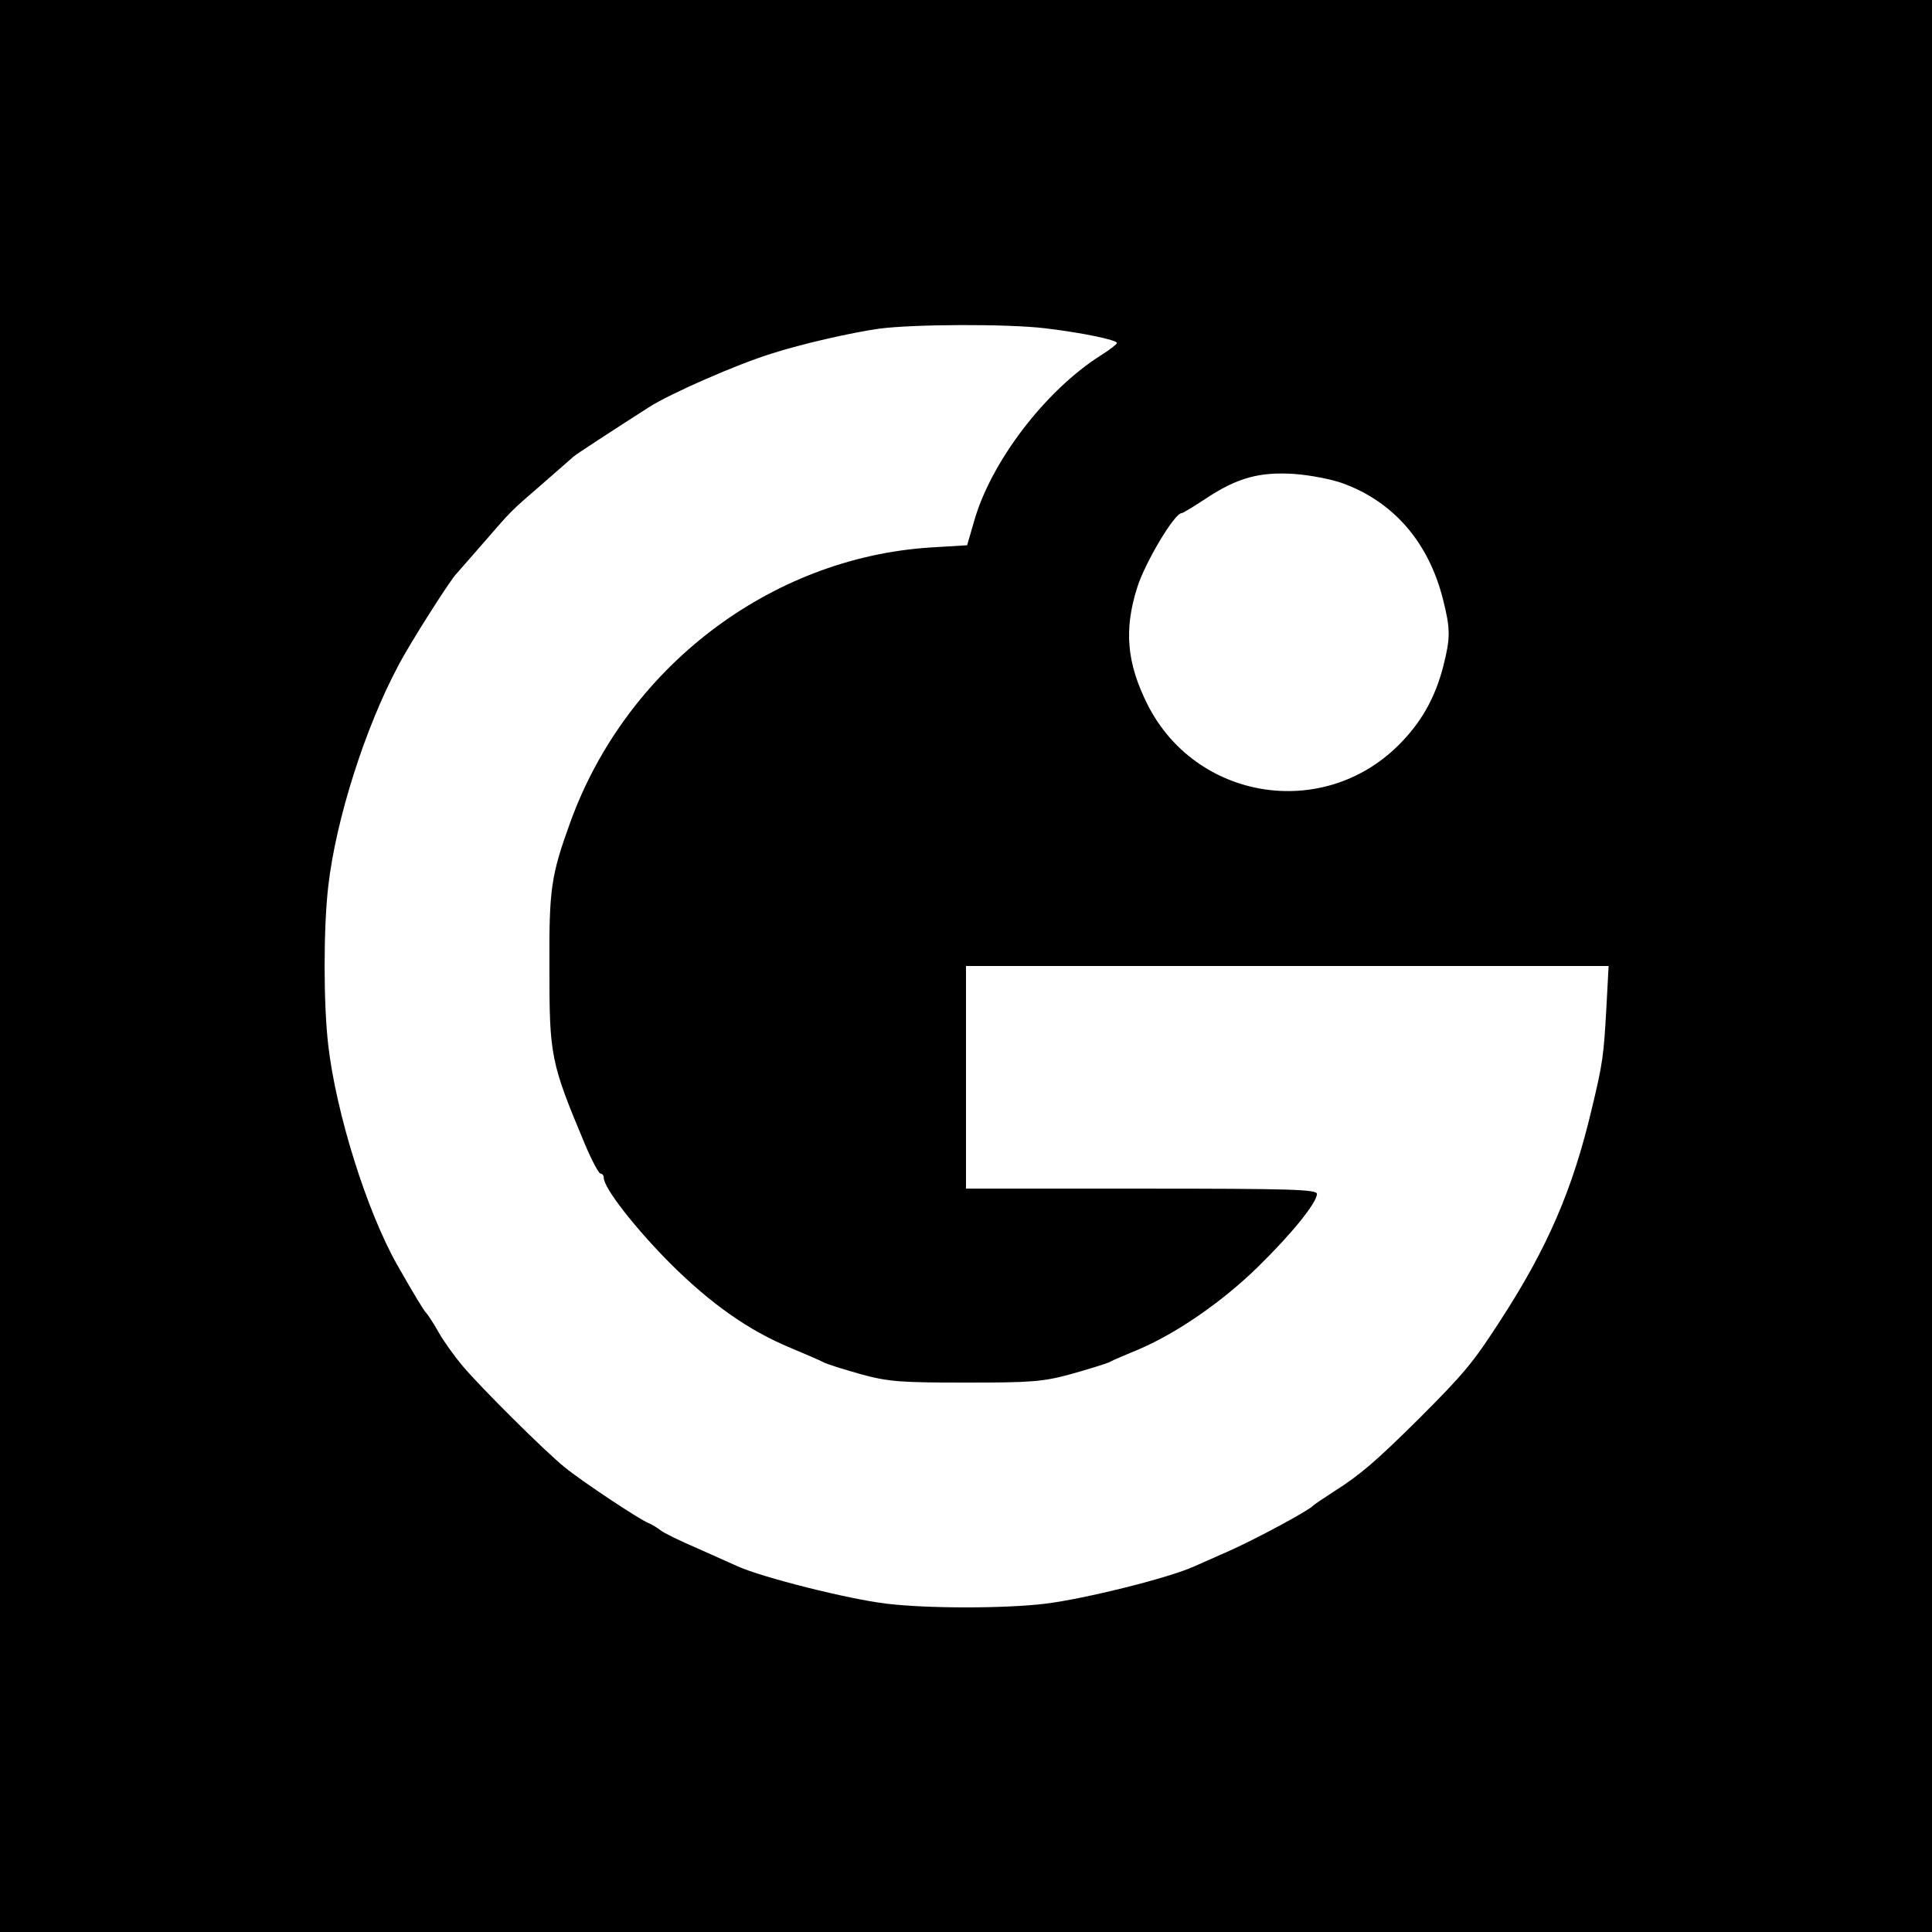<?xml version="1.0" standalone="no"?>
<!DOCTYPE svg PUBLIC "-//W3C//DTD SVG 20010904//EN"
 "http://www.w3.org/TR/2001/REC-SVG-20010904/DTD/svg10.dtd">
<svg version="1.0" xmlns="http://www.w3.org/2000/svg"
 width="512pt" height="512pt" viewBox="0 0 512 512"
 preserveAspectRatio="xMidYMid meet">
<g transform="translate(0,512) scale(0.1,-0.1)"
fill="#000000" stroke="none">
<path d="M0 2560 l0 -2560 2560 0 2560 0 0 2560 0 2560 -2560 0 -2560 0 0
-2560z m2770 1690 c100 -12 190 -31 190 -39 0 -3 -19 -18 -43 -33 -147 -93
-292 -283 -336 -441 l-18 -62 -99 -6 c-424 -28 -805 -319 -953 -729 -51 -141
-56 -176 -55 -385 0 -233 3 -250 94 -467 18 -43 37 -78 41 -78 5 0 9 -5 9 -11
0 -27 81 -131 174 -225 109 -109 210 -180 321 -226 38 -16 78 -33 87 -38 9 -5
54 -19 100 -32 73 -20 107 -22 278 -22 173 0 204 2 280 23 46 13 91 27 100 31
8 5 44 20 80 35 100 43 220 126 313 217 91 89 157 171 157 194 0 12 -69 14
-465 14 l-465 0 0 295 0 295 851 0 852 0 -6 -112 c-7 -124 -9 -144 -39 -268
-50 -212 -117 -367 -241 -558 -73 -113 -95 -140 -217 -262 -114 -113 -156
-149 -224 -192 -28 -18 -53 -35 -56 -38 -11 -13 -149 -87 -220 -119 -41 -18
-84 -37 -95 -42 -65 -30 -289 -86 -395 -99 -108 -13 -311 -13 -420 0 -102 12
-331 70 -395 99 -11 5 -58 26 -105 47 -47 20 -92 42 -100 49 -8 6 -22 15 -30
18 -24 9 -179 112 -224 149 -52 42 -220 209 -270 268 -21 25 -50 65 -64 90
-14 25 -29 47 -32 50 -6 5 -33 50 -78 129 -81 144 -161 401 -182 580 -13 111
-13 312 0 423 20 175 97 418 185 583 31 60 140 231 155 245 3 3 34 39 70 80
79 91 69 81 160 160 41 36 77 67 80 70 5 5 103 69 200 131 56 36 234 114 325
142 77 25 213 56 285 66 92 12 340 13 440 1z m789 -411 c134 -49 227 -156 265
-307 20 -79 20 -102 1 -177 -22 -86 -60 -152 -121 -212 -202 -198 -536 -142
-663 110 -55 110 -63 198 -27 311 21 66 98 195 117 196 4 0 33 18 65 39 83 55
142 71 234 65 41 -3 99 -14 129 -25z"/>
</g>
</svg>
